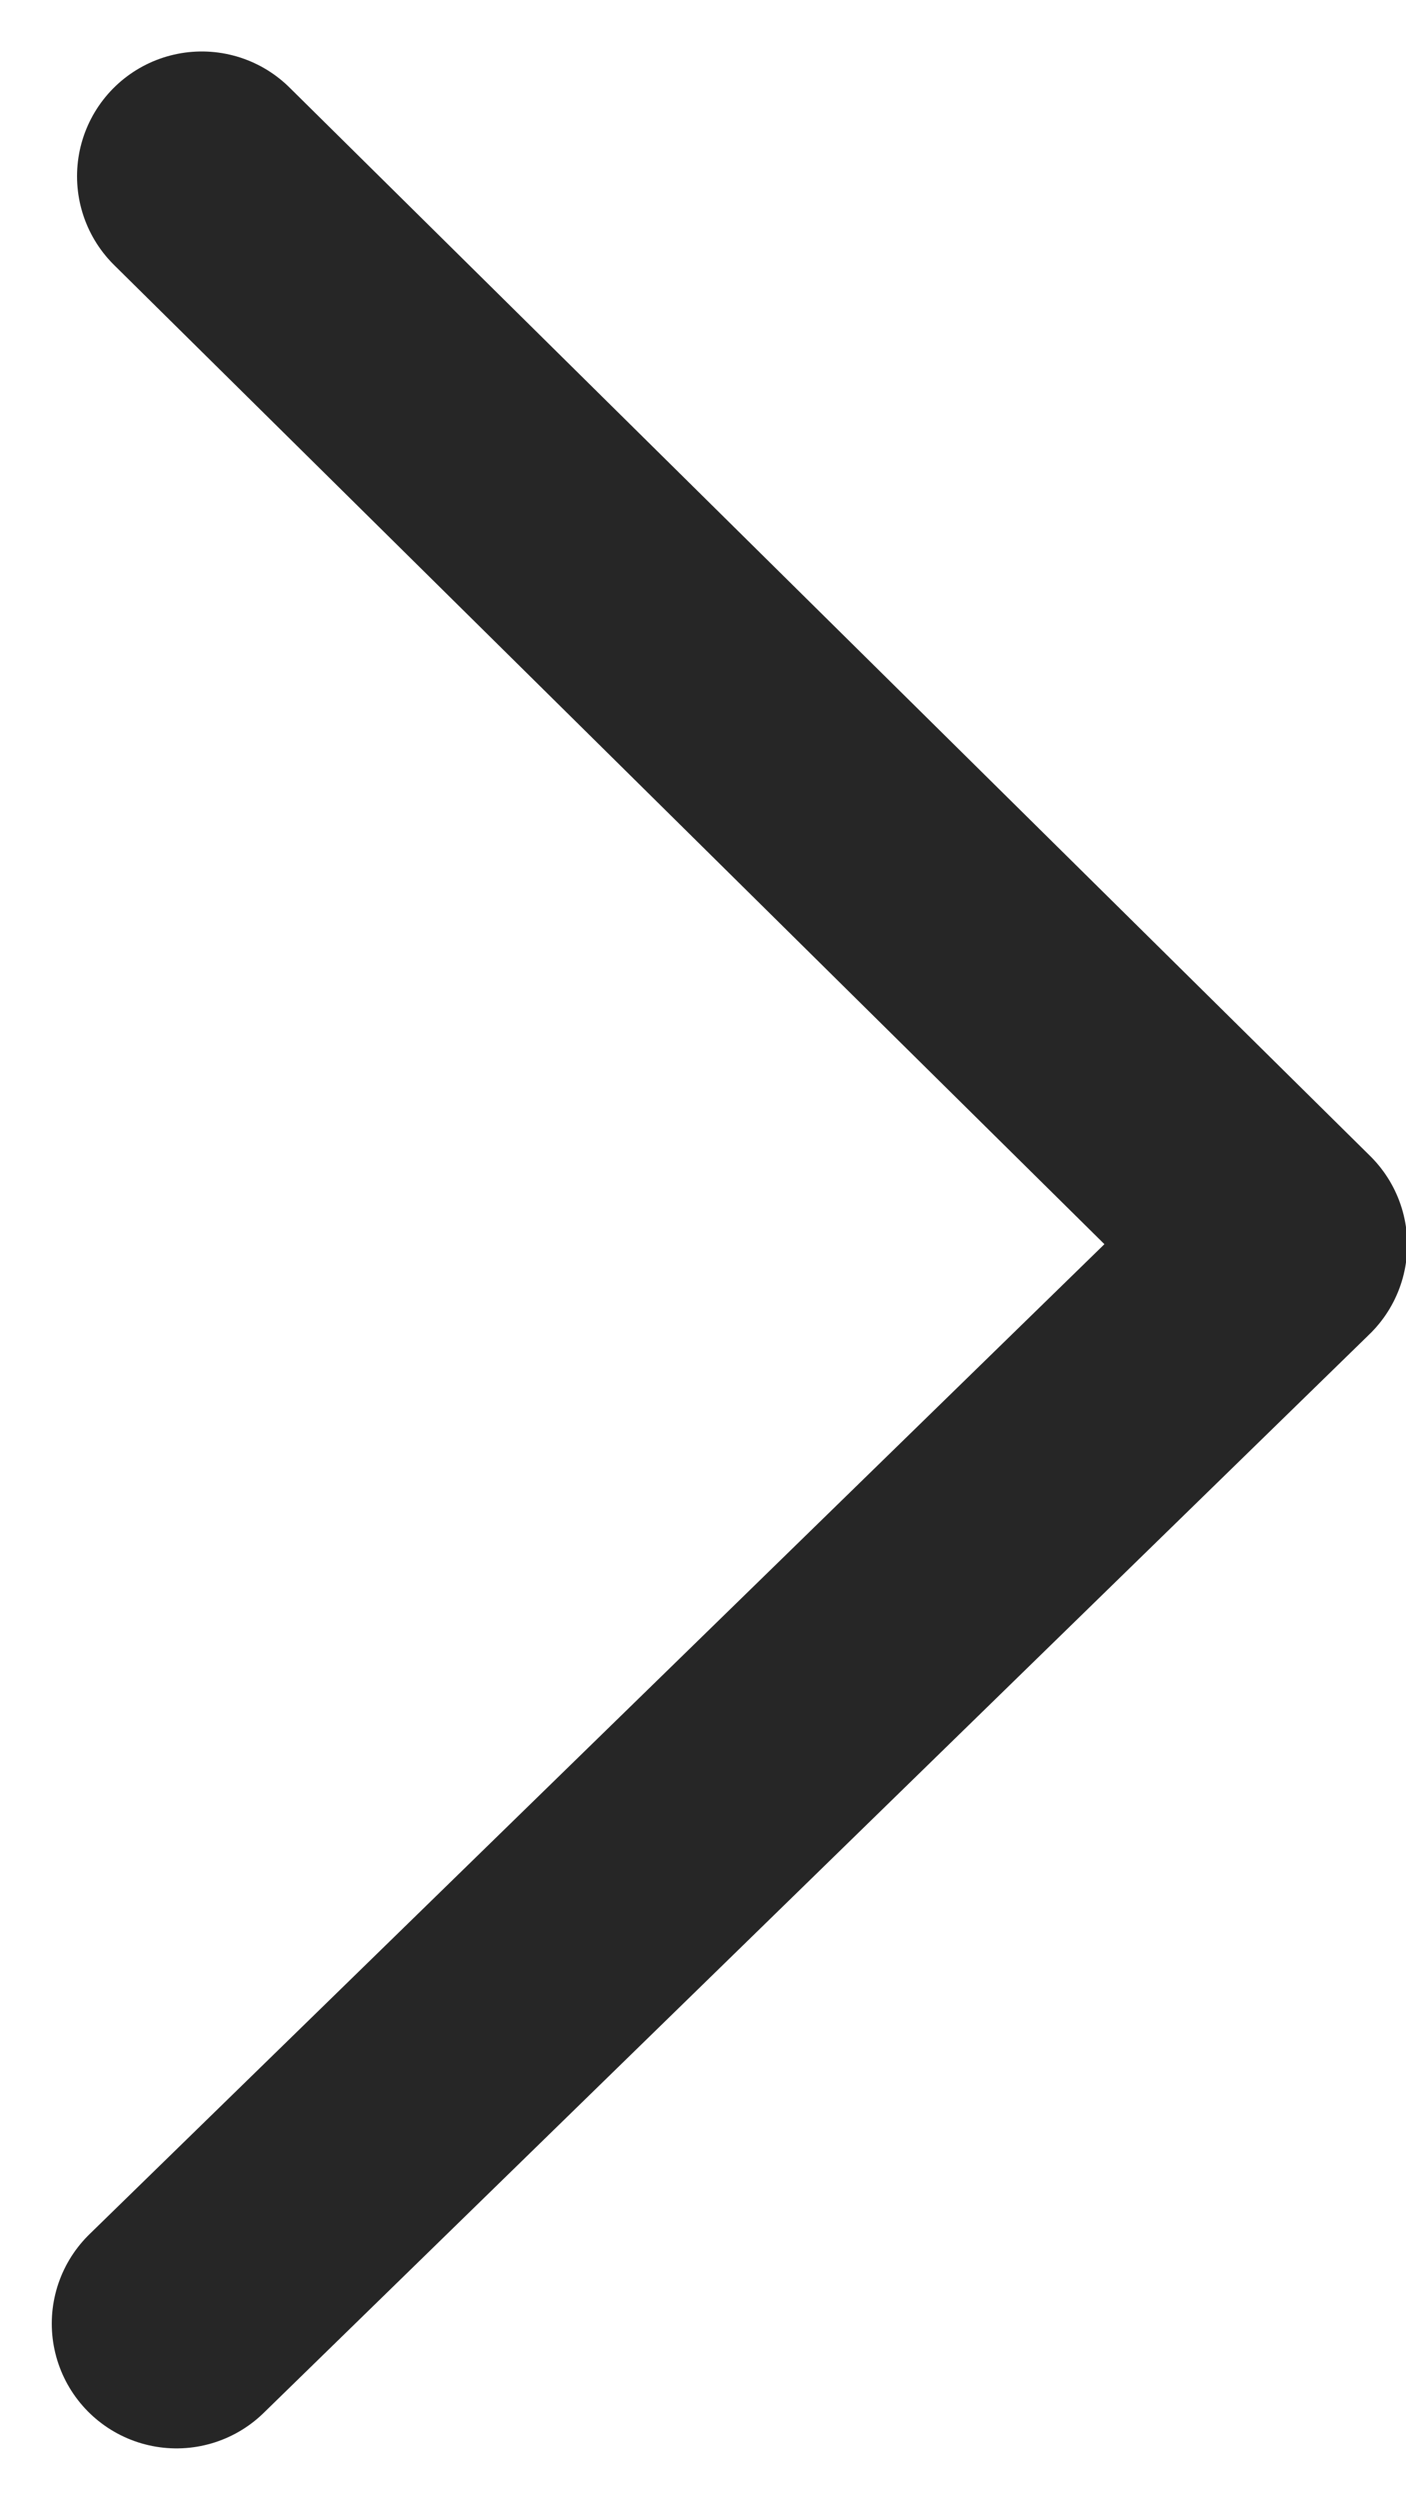 <svg xmlns="http://www.w3.org/2000/svg" width="4.508" height="8.013" viewBox="0 0 4.508 8.013">
  <path id="Path_129" data-name="Path 129" d="M-4.354.169-7.9,3.627l3.465,3.425" transform="translate(-3.788 7.617) rotate(180)" fill="none" stroke="#262626" stroke-linecap="round" stroke-linejoin="round" stroke-width="0.8"/>
</svg>
